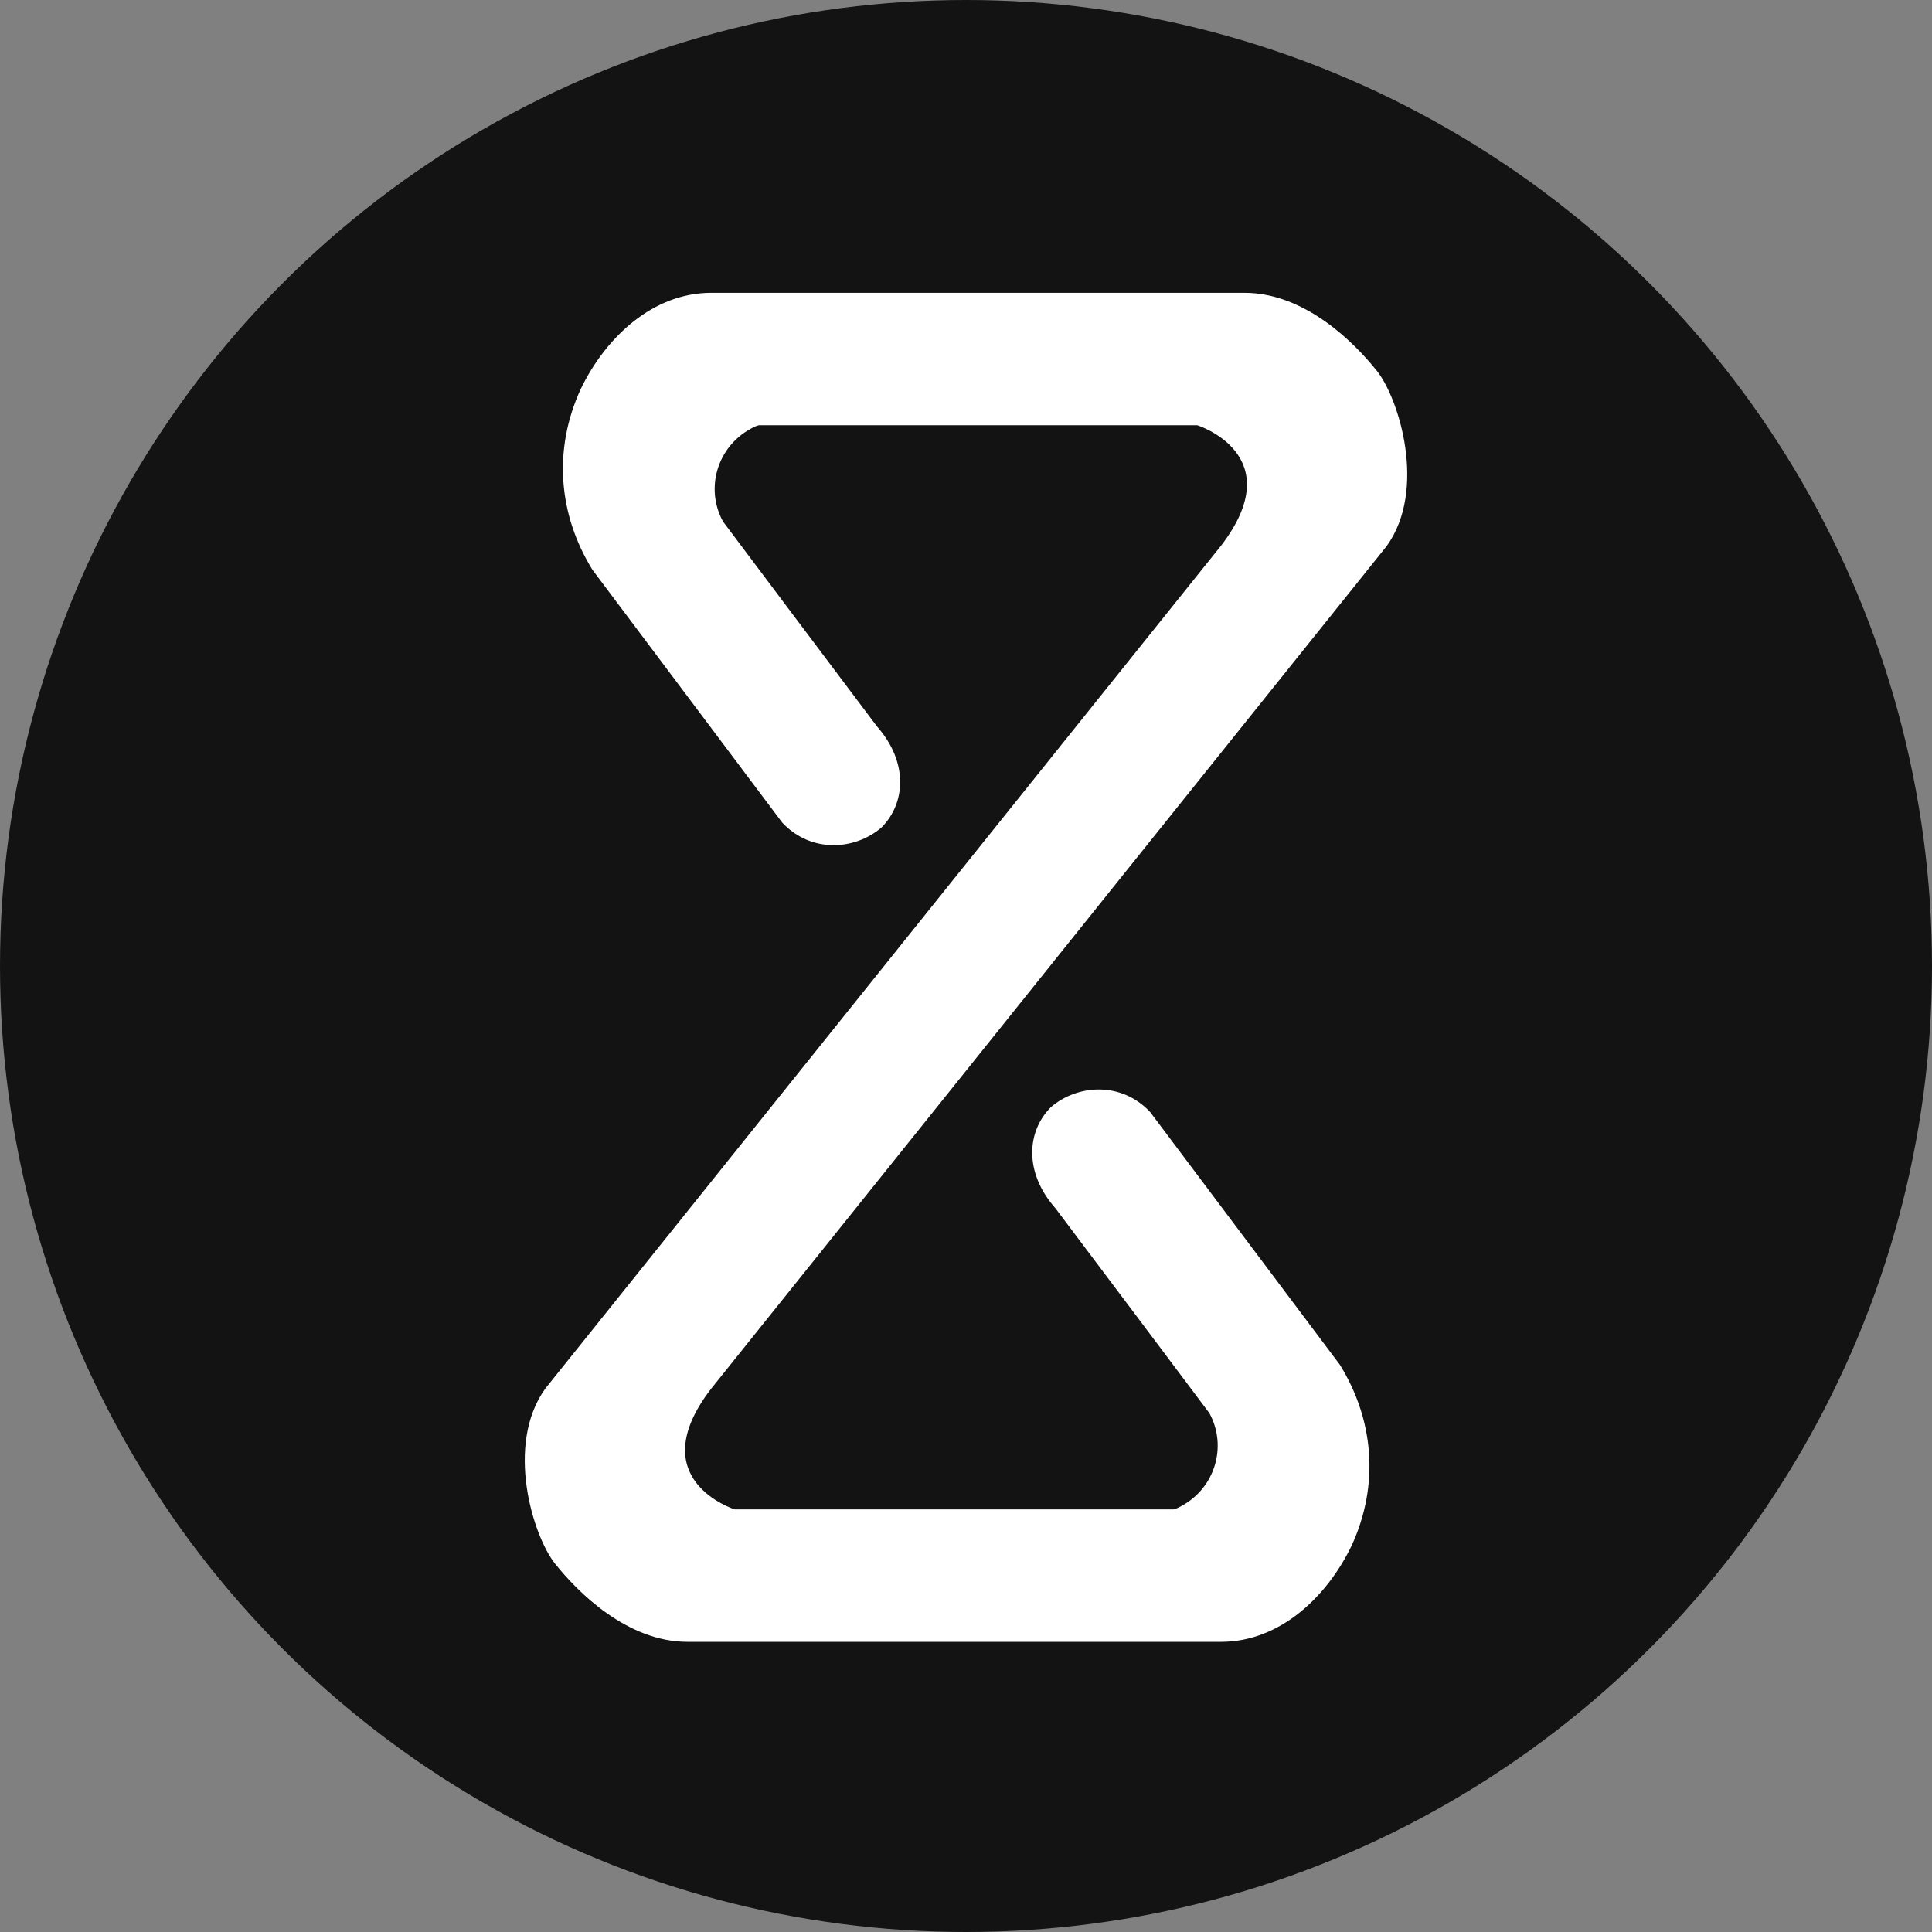 <?xml version="1.0" encoding="utf-8"?>
<!-- Generator: Adobe Illustrator 22.0.0, SVG Export Plug-In . SVG Version: 6.00 Build 0)  -->
<svg version="1.1" id="图层_1" xmlns="http://www.w3.org/2000/svg" xmlns:xlink="http://www.w3.org/1999/xlink" x="0px" y="0px"
	 viewBox="0 0 512 512" style="enable-background:new 0 0 512 512;" xml:space="preserve">
<rect x="0" y="0" width="512" height="512" fill="#808080" stroke="none"/>
<style type="text/css">
	.st0{fill:#FFFFFF;}
</style>
<circle cx="256" cy="256" r="256" fill="#131314"/>
<path class="st0" d="M144.5,368c-10.7,14.9-3.3,39,2.6,46.4c5.9,7.4,19,20.7,35.1,20.7h141.4c15.5,0,28-11.8,34.6-25.5
	c7.4-16.1,5.9-33.3-3.1-47.9l-50.3-67c-7.7-8.2-19.3-7.3-26.3-1.3c-6.4,6.4-7.2,17.3,1.2,26.8c5.3,7,40.8,54.3,40.8,54.3
	c4.8,8.8,1.5,19.8-7.4,24.6c-0.7,0.4-1.3,0.7-2.1,0.9H194.7c0,0-24.8-7.8-6.3-31.9l179.1-223.4c10.7-14.9,3.3-39-2.6-46.4
	c-5.9-7.4-19-20.7-35.1-20.7H188.5c-15.5,0-28,11.8-34.6,25.5c-7.4,16.1-5.9,33.3,3.1,47.9l50.3,67c7.7,8.2,19.3,7.3,26.3,1.3
	c6.4-6.4,7.2-17.3-1.2-26.8c-5.3-7-40.8-54.3-40.8-54.3c-4.8-8.8-1.5-19.8,7.4-24.6c0.7-0.4,1.3-0.7,2.1-0.9h116.2
	c0,0,24.8,7.8,6.3,31.9L144.5,368z"/>
</svg>
